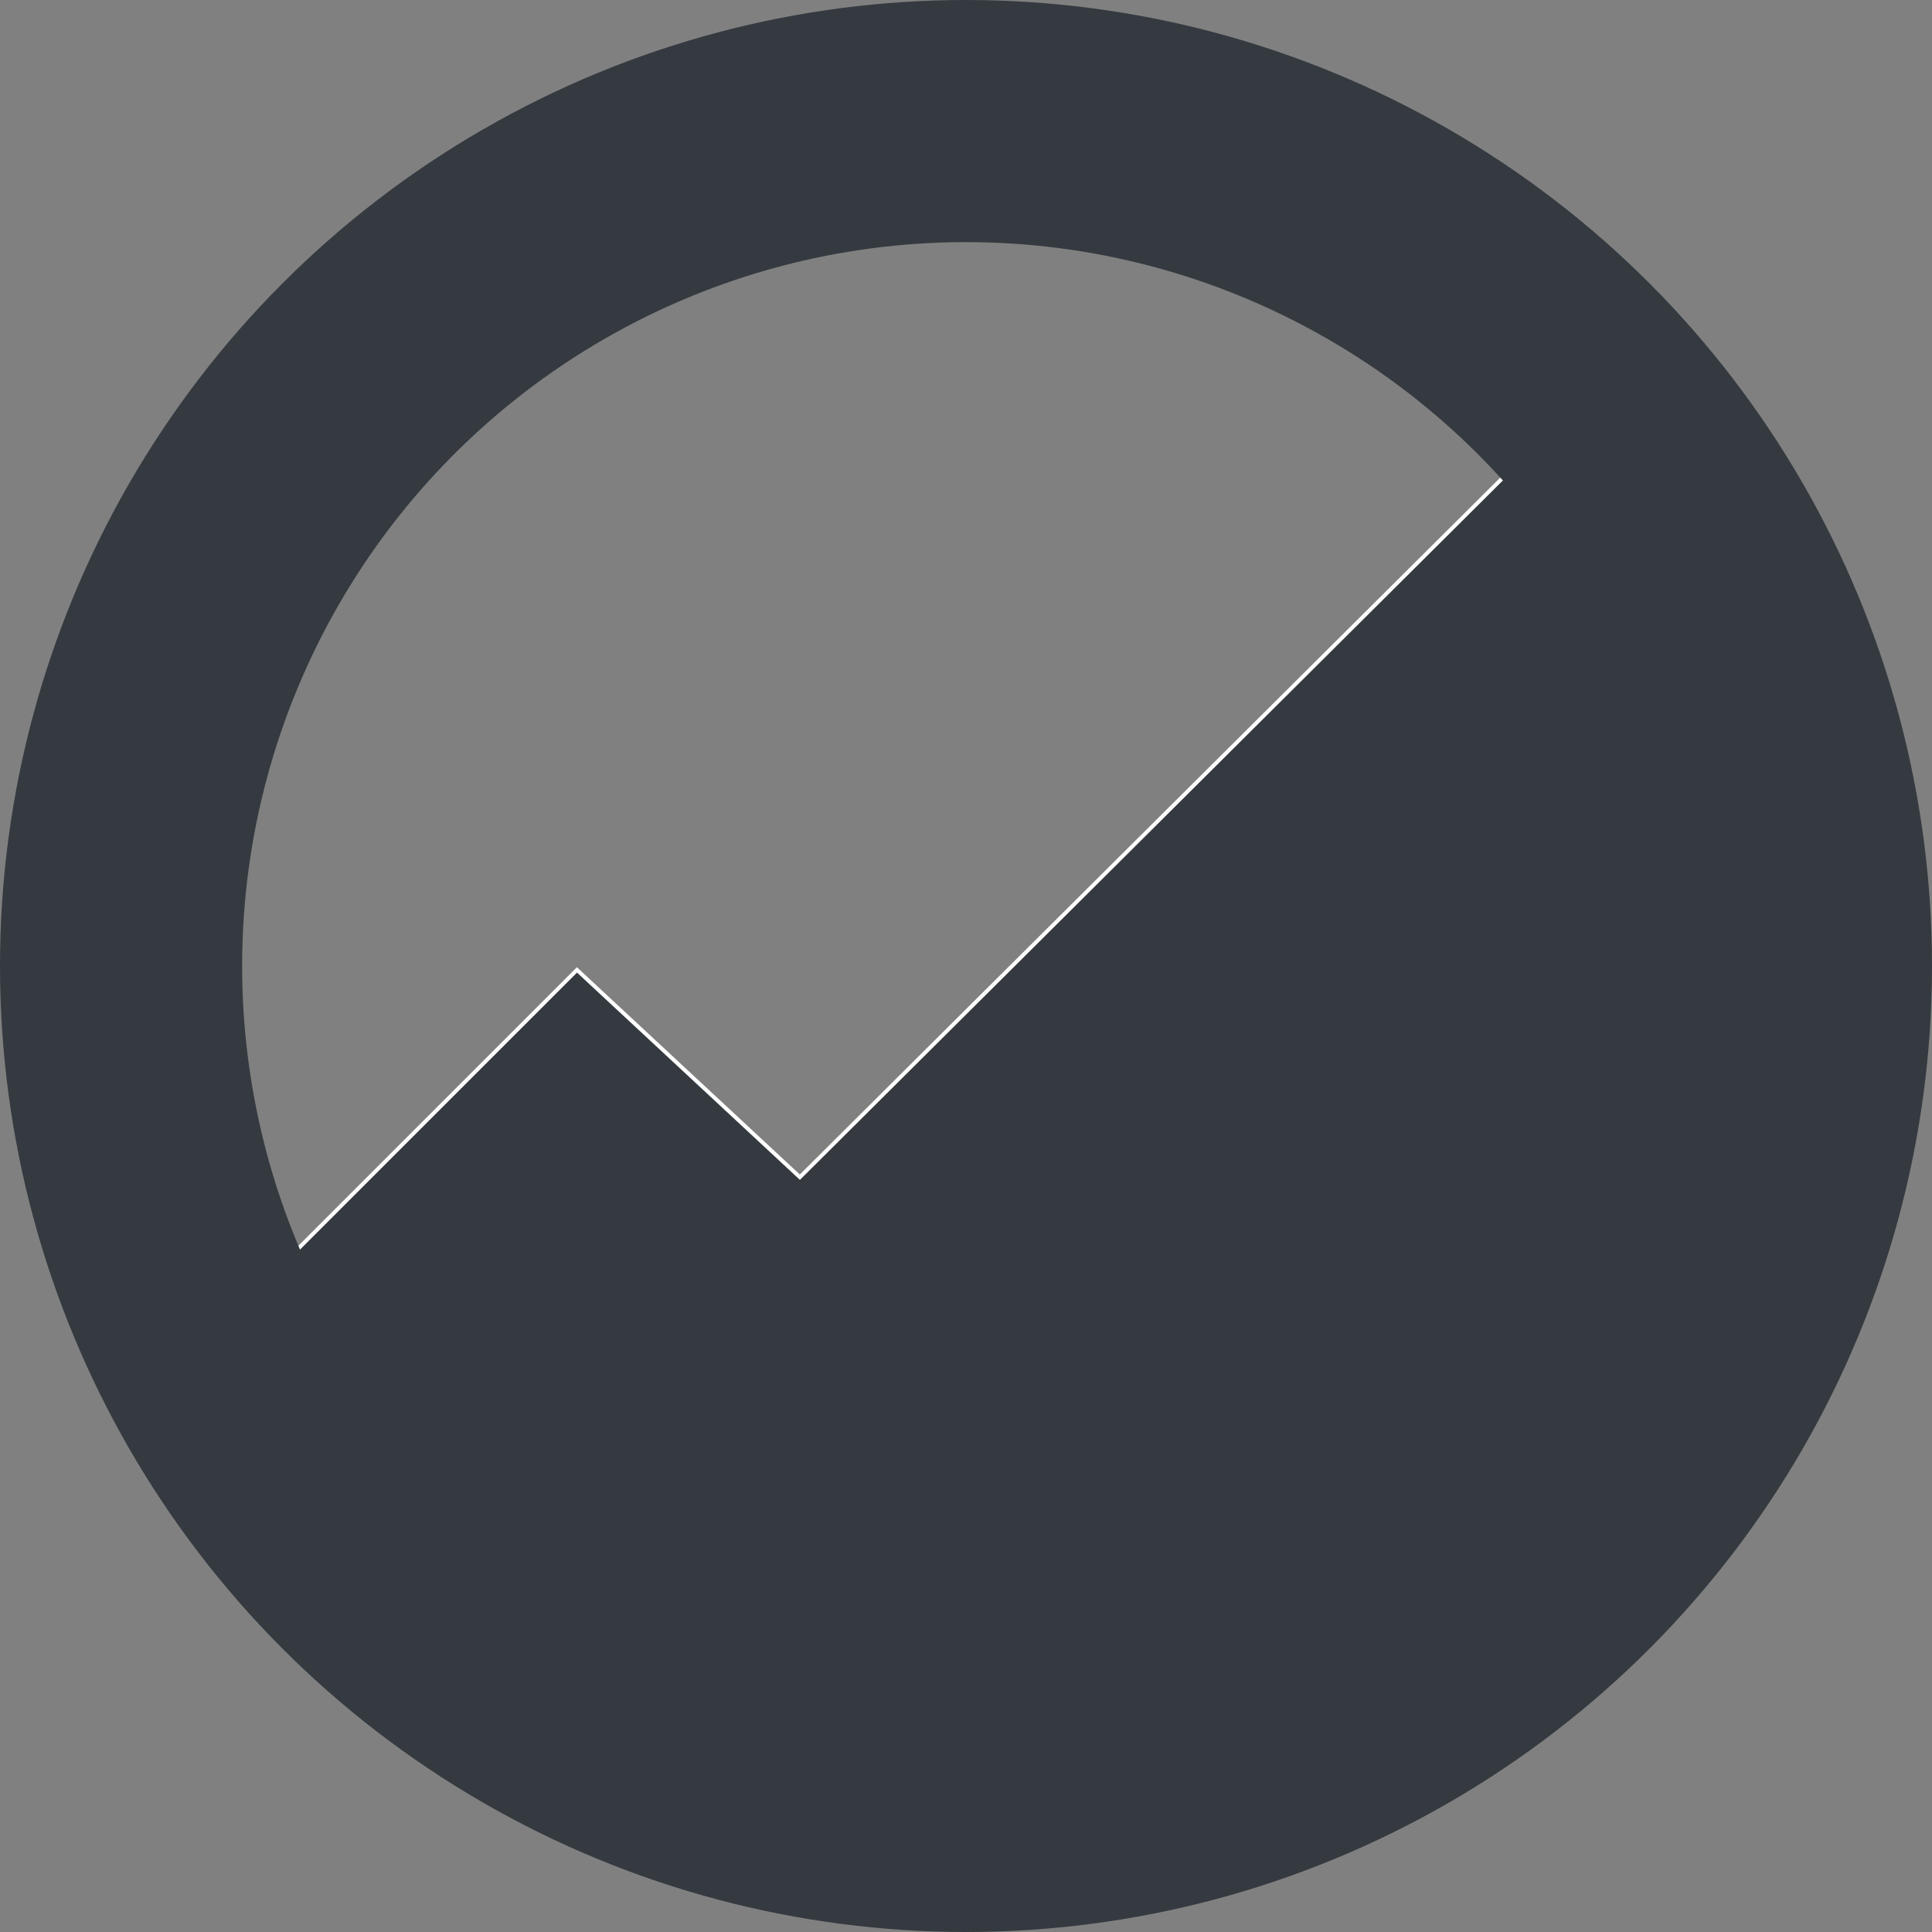 <?xml version="1.0" encoding="UTF-8" standalone="no"?>
<!-- Created with Inkscape (http://www.inkscape.org/) -->

<svg
   xmlns:dc="http://purl.org/dc/elements/1.1/"
   xmlns:cc="http://creativecommons.org/ns#"
   xmlns:rdf="http://www.w3.org/1999/02/22-rdf-syntax-ns#"
   xmlns:svg="http://www.w3.org/2000/svg"
   xmlns="http://www.w3.org/2000/svg"
   xmlns:sodipodi="http://sodipodi.sourceforge.net/DTD/sodipodi-0.dtd"
   xmlns:inkscape="http://www.inkscape.org/namespaces/inkscape"
   width="200.994mm"
   height="200.994mm"
   viewBox="0 0 200.994 200.994"
   version="1.1"
   id="svg8"
   inkscape:export-filename="C:\Users\Magoratogha\Desktop\Planificador de gastos personales\img\Logo2.png"
   inkscape:export-xdpi="192.37"
   inkscape:export-ydpi="192.37"
   inkscape:version="0.92.2 (5c3e80d, 2017-08-06)"
   sodipodi:docname="Logo-dark.svg">
  <rect x="0" y="0" width="200.994" height="200.994" fill="#808080" stroke="none"/>
  <defs
     id="defs2" />
  <sodipodi:namedview
     id="base"
     pagecolor="#ffffff"
     bordercolor="#666666"
     borderopacity="1.0"
     inkscape:pageopacity="0.0"
     inkscape:pageshadow="2"
     inkscape:zoom="0.49497475"
     inkscape:cx="247.92341"
     inkscape:cy="442.8596"
     inkscape:document-units="mm"
     inkscape:current-layer="layer1"
     showgrid="false"
     inkscape:window-width="1366"
     inkscape:window-height="705"
     inkscape:window-x="-8"
     inkscape:window-y="-8"
     inkscape:window-maximized="1" />
  <g
     inkscape:label="Capa 1"
     inkscape:groupmode="layer"
     id="layer1"
     transform="translate(-4.134,-56.721)">
    <path
       style="fill:#343a40;fill-opacity:1;stroke:#ffffff;stroke-width:0.403px;stroke-linecap:butt;stroke-linejoin:miter;stroke-opacity:1"
       d="M 30.796,190.986 64.157,157.625 87.348,179.188 167.904,99.039 190.687,160.88 158.139,230.451 74.736,240.622 Z"
       id="path848"
       inkscape:connector-curvature="0" />
    <circle
       style="fill:none;fill-opacity:1;stroke:#343a40;stroke-width:25.19;stroke-linecap:round;stroke-linejoin:round;stroke-miterlimit:4;stroke-dasharray:none;stroke-opacity:1"
       id="path836"
       cx="104.631"
       cy="157.218"
       r="87.902" />
  </g>
</svg>
